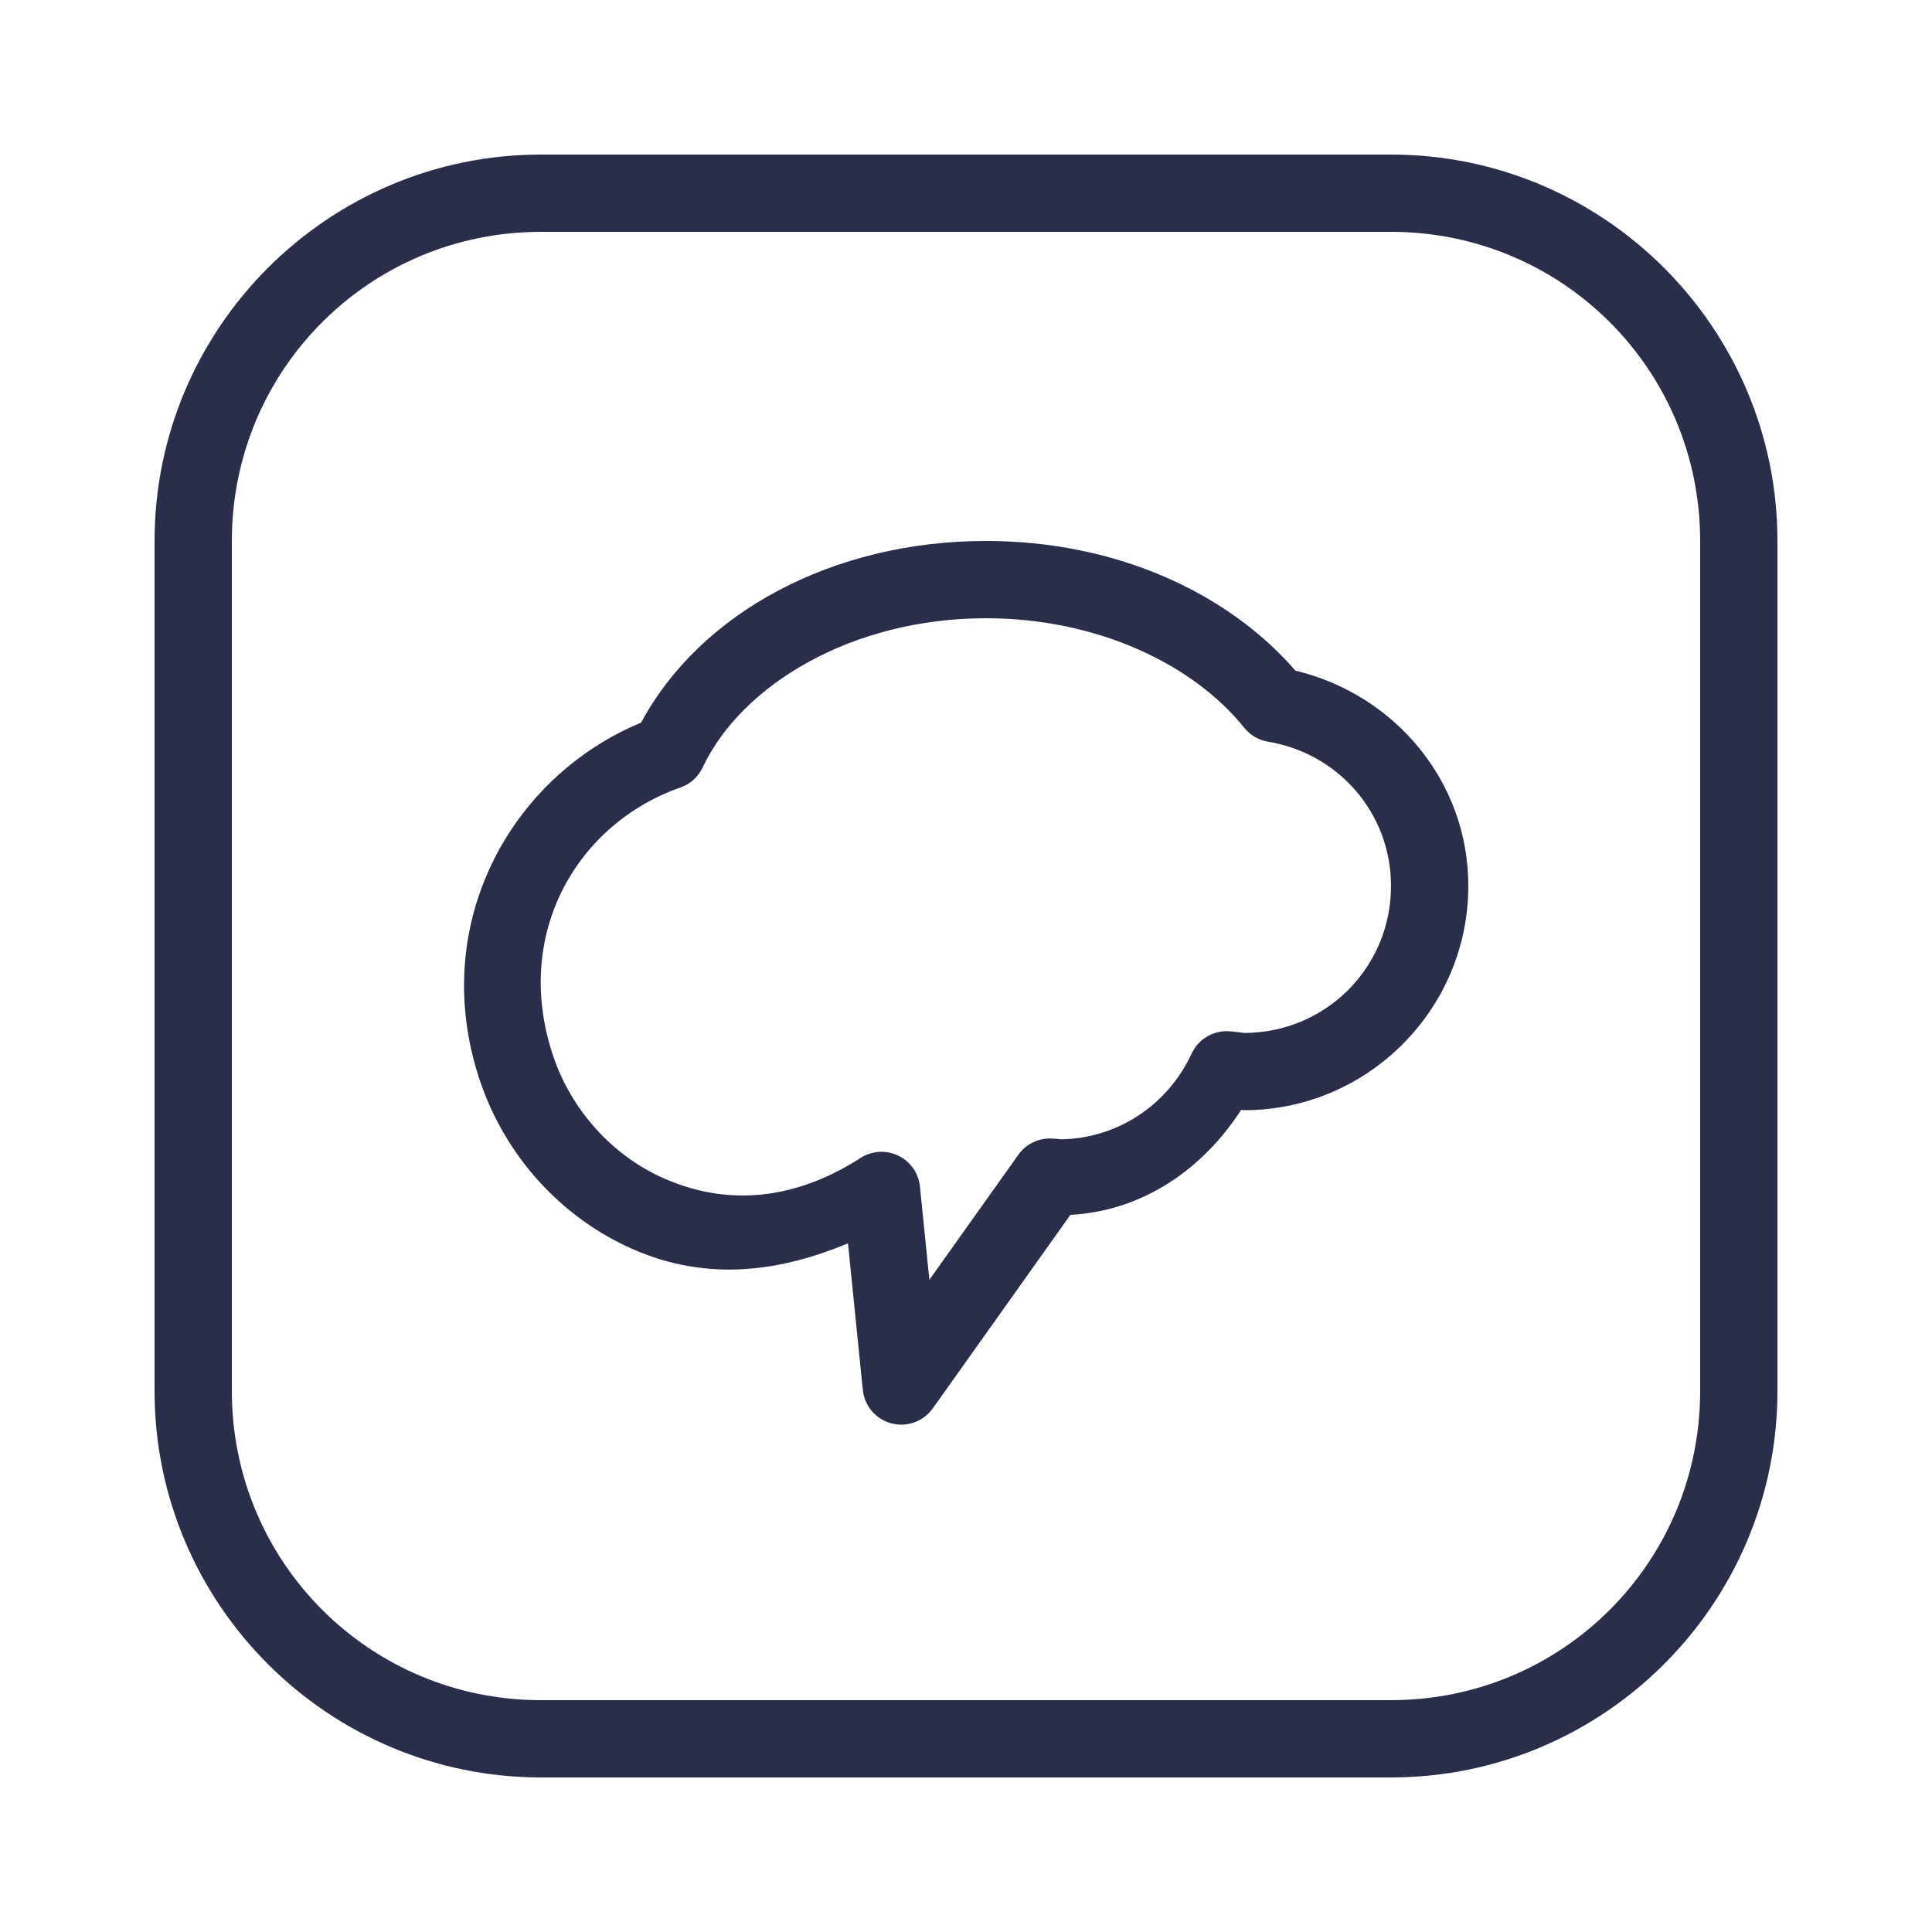 <svg xmlns="http://www.w3.org/2000/svg" xmlns:xlink="http://www.w3.org/1999/xlink" viewBox="0,0,256,256" width="50px" height="50px"><g fill="#2B2E4A" fill-rule="nonzero" stroke="none" stroke-width="1" stroke-linecap="butt" stroke-linejoin="miter" stroke-miterlimit="10" stroke-dasharray="" stroke-dashoffset="0" font-family="none" font-weight="none" font-size="none" text-anchor="none" style="mix-blend-mode: normal"><g transform="scale(5.12,5.12)"><path d="M14,4c-5.511,0 -10,4.489 -10,10v22c0,5.511 4.489,10 10,10h22c5.511,0 10,-4.489 10,-10v-22c0,-5.511 -4.489,-10 -10,-10zM14,6h22c4.431,0 8,3.569 8,8v22c0,4.431 -3.569,8 -8,8h-22c-4.431,0 -8,-3.569 -8,-8v-22c0,-4.431 3.569,-8 8,-8zM25.516,14c-3.966,0 -7.395,1.858 -8.924,4.701c-3.388,1.406 -5.52,5.244 -4.174,9.26c0.644,1.921 2.068,3.526 3.932,4.355c2.015,0.896 3.926,0.556 5.596,-0.139l0.383,3.791c0.041,0.415 0.336,0.761 0.739,0.868c0.403,0.107 0.83,-0.047 1.072,-0.387l3.561,-5.008c1.902,-0.104 3.441,-1.207 4.42,-2.717c0.036,0.002 0.036,0.008 0.076,0.008c3.193,0 5.803,-2.61 5.803,-5.803c0.001,-2.726 -1.925,-4.962 -4.473,-5.572c-1.794,-2.063 -4.706,-3.357 -8.01,-3.357zM25.516,16c2.891,0 5.371,1.197 6.684,2.834c0.154,0.192 0.374,0.321 0.617,0.361c1.806,0.297 3.182,1.838 3.182,3.732c0,0.001 0,0.001 0,0.002c0,2.111 -1.691,3.803 -3.803,3.803c-0.022,0 -0.13,-0.02 -0.357,-0.041c-0.422,-0.039 -0.822,0.192 -1,0.576c-0.604,1.308 -1.908,2.219 -3.445,2.219c0.079,0 0.028,-0.011 -0.172,-0.021c-0.342,-0.018 -0.669,0.141 -0.867,0.42l-2.303,3.236l-0.244,-2.414c-0.035,-0.346 -0.247,-0.648 -0.561,-0.799c-0.313,-0.151 -0.682,-0.129 -0.975,0.059c-1.442,0.929 -3.211,1.366 -5.109,0.521c-1.328,-0.591 -2.381,-1.771 -2.848,-3.162c-1.069,-3.189 0.66,-6.029 3.293,-6.945c0.254,-0.088 0.461,-0.275 0.576,-0.518c1.006,-2.137 3.861,-3.863 7.332,-3.863z"></path></g></g></svg>